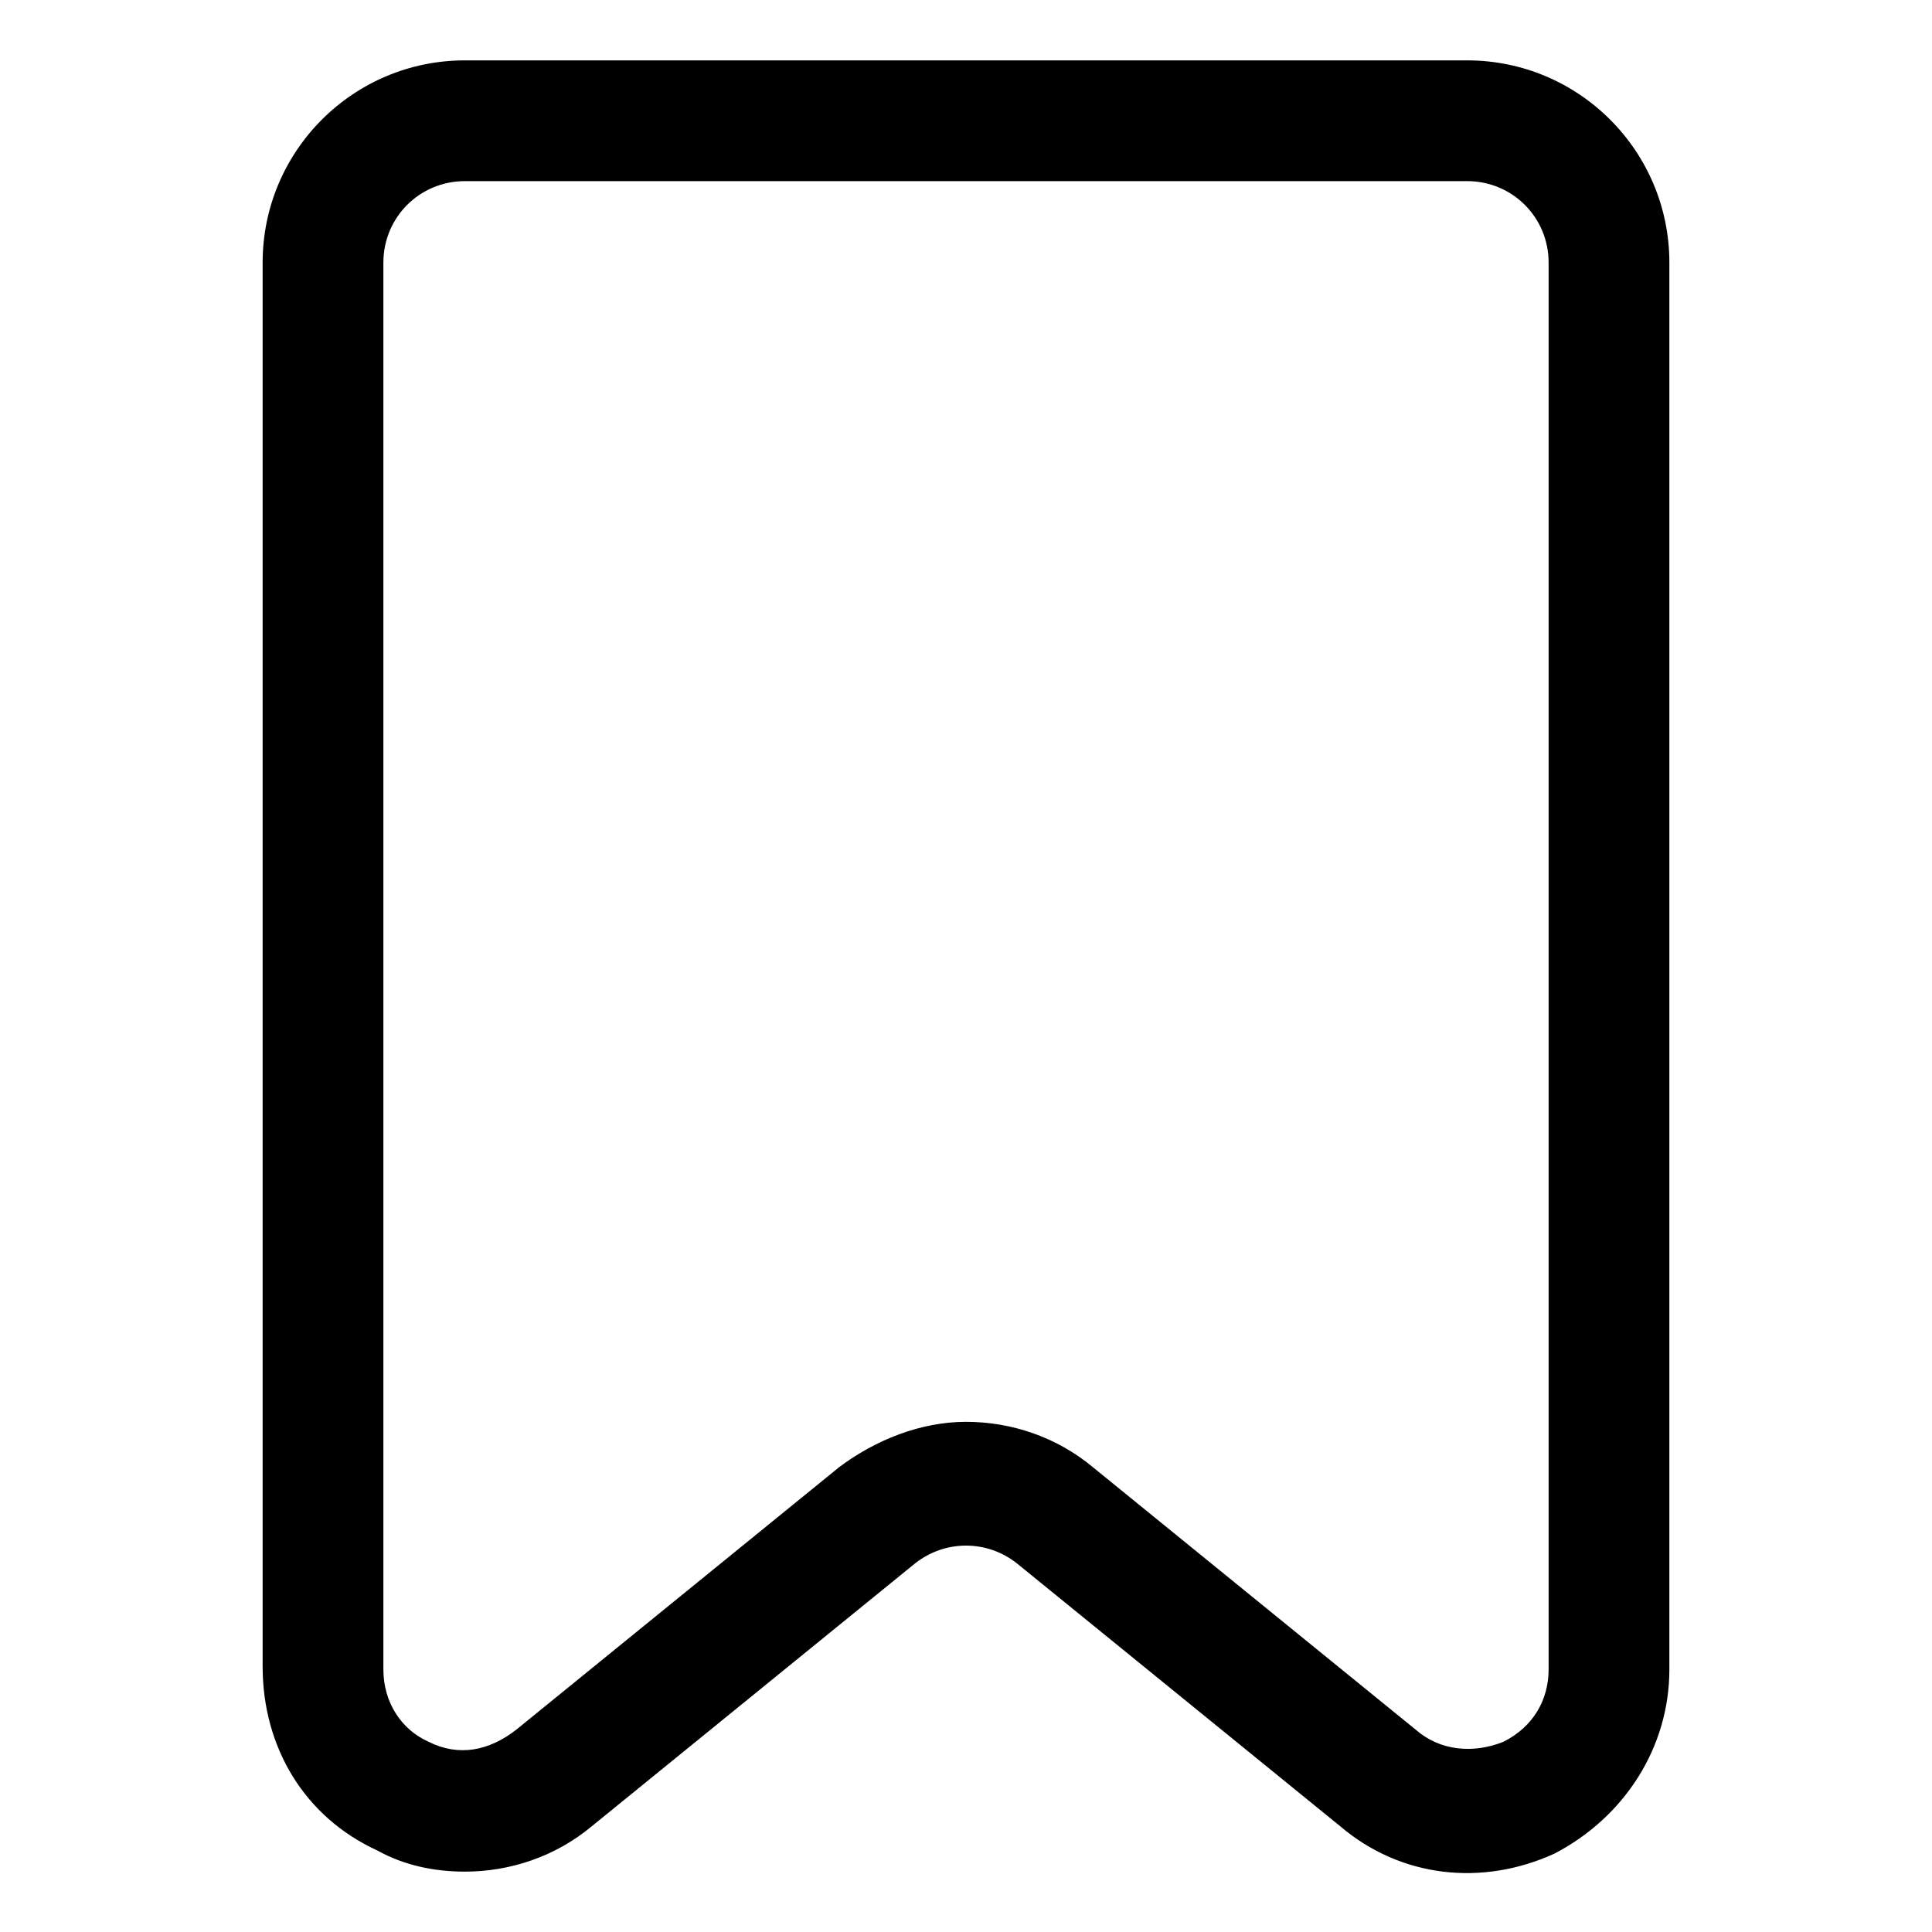 <svg id="Icon" enable-background="new 0 0 64 64" height="512" viewBox="0 0 64 64" width="512" xmlns="http://www.w3.org/2000/svg"><g><g><path d="m15.4 62c-1 0-2-.2-2.9-.7-2.4-1.1-3.8-3.4-3.8-6.1v-46.5c0-3.7 3-6.7 6.7-6.7h33.2c3.7 0 6.7 3 6.7 6.7v46.6c0 2.6-1.5 4.9-3.8 6.1-2.4 1.1-5.1.8-7.1-.9l-10.7-8.7c-1-.8-2.4-.8-3.4 0l-10.7 8.7c-1.2 1-2.7 1.5-4.2 1.5zm16.6-14.9c1.5 0 3 .5 4.2 1.5l10.7 8.7c.8.7 1.9.8 2.9.4 1-.5 1.5-1.4 1.5-2.4v-46.6c0-1.5-1.2-2.7-2.7-2.7h-33.2c-1.5 0-2.7 1.2-2.7 2.7v46.6c0 1.1.6 2 1.5 2.4 1 .5 2 .3 2.9-.4l10.7-8.7c1.2-.9 2.7-1.5 4.2-1.5z"/></g></g></svg>